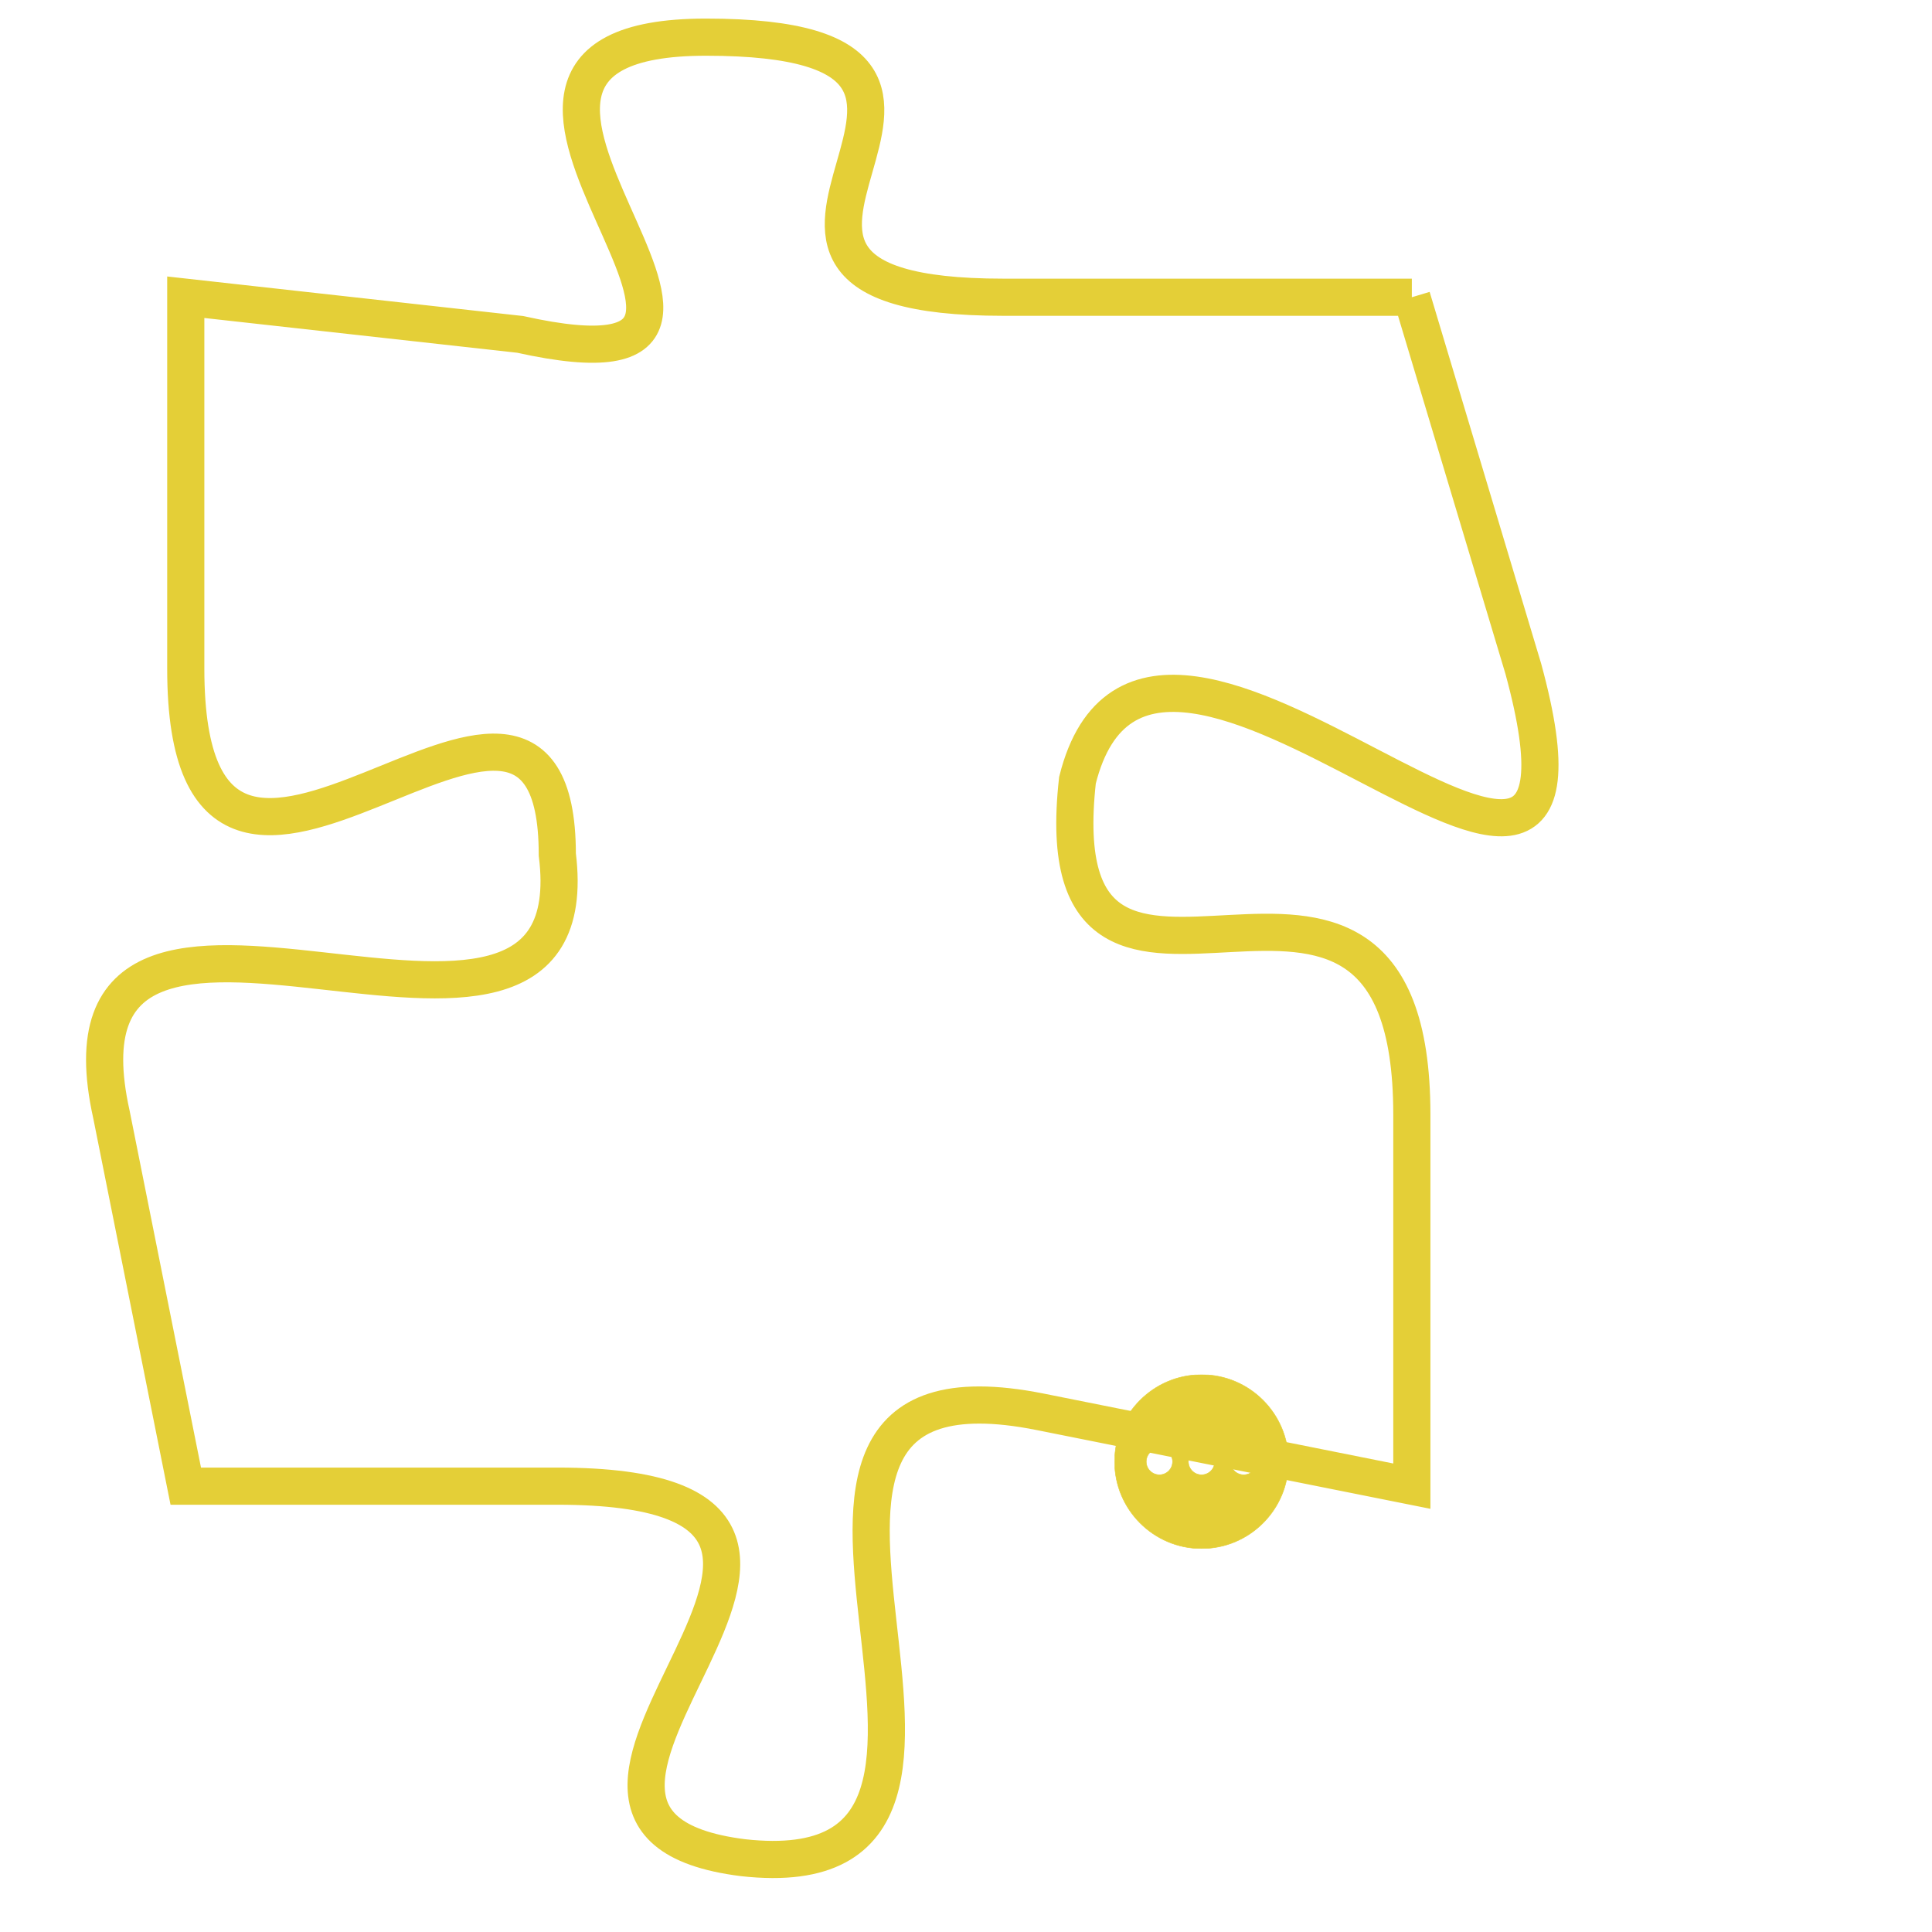 <svg version="1.1" xmlns="http://www.w3.org/2000/svg" xmlns:xlink="http://www.w3.org/1999/xlink" fill="transparent" x="0" y="0" width="350" height="350" preserveAspectRatio="xMinYMin slice"><style type="text/css">.links{fill:transparent;stroke: #E4CF37;}.links:hover{fill:#63D272; opacity:0.4;}</style><defs><g id="allt"><path id="t1376" d="M2541,320 L2530,320 C2520,320 2532,313 2522,313 C2513,313 2526,323 2517,321 L2508,320 2508,320 L2508,330 C2508,340 2518,327 2518,335 C2519,343 2504,333 2506,342 L2508,352 2508,352 L2518,352 C2529,352 2515,361 2523,362 C2532,363 2521,348 2531,350 L2541,352 2541,352 L2541,342 C2541,332 2531,342 2532,333 C2534,325 2547,341 2544,330 L2541,320"/></g><clipPath id="c" clipRule="evenodd" fill="transparent"><use href="#t1376"/></clipPath></defs><svg viewBox="2503 312 45 52" preserveAspectRatio="xMinYMin meet"><svg width="4380" height="2430"><g><image crossorigin="anonymous" x="0" y="0" href="https://nftpuzzle.license-token.com/assets/completepuzzle.svg" width="100%" height="100%" /><g class="links"><use href="#t1376"/></g></g></svg><svg x="2533" y="349" height="9%" width="9%" viewBox="0 0 330 330"><g><a xlink:href="https://nftpuzzle.license-token.com/" class="links"><title>See the most innovative NFT based token software licensing project</title><path fill="#E4CF37" id="more" d="M165,0C74.019,0,0,74.019,0,165s74.019,165,165,165s165-74.019,165-165S255.981,0,165,0z M85,190 c-13.785,0-25-11.215-25-25s11.215-25,25-25s25,11.215,25,25S98.785,190,85,190z M165,190c-13.785,0-25-11.215-25-25 s11.215-25,25-25s25,11.215,25,25S178.785,190,165,190z M245,190c-13.785,0-25-11.215-25-25s11.215-25,25-25 c13.785,0,25,11.215,25,25S258.785,190,245,190z"></path></a></g></svg></svg></svg>